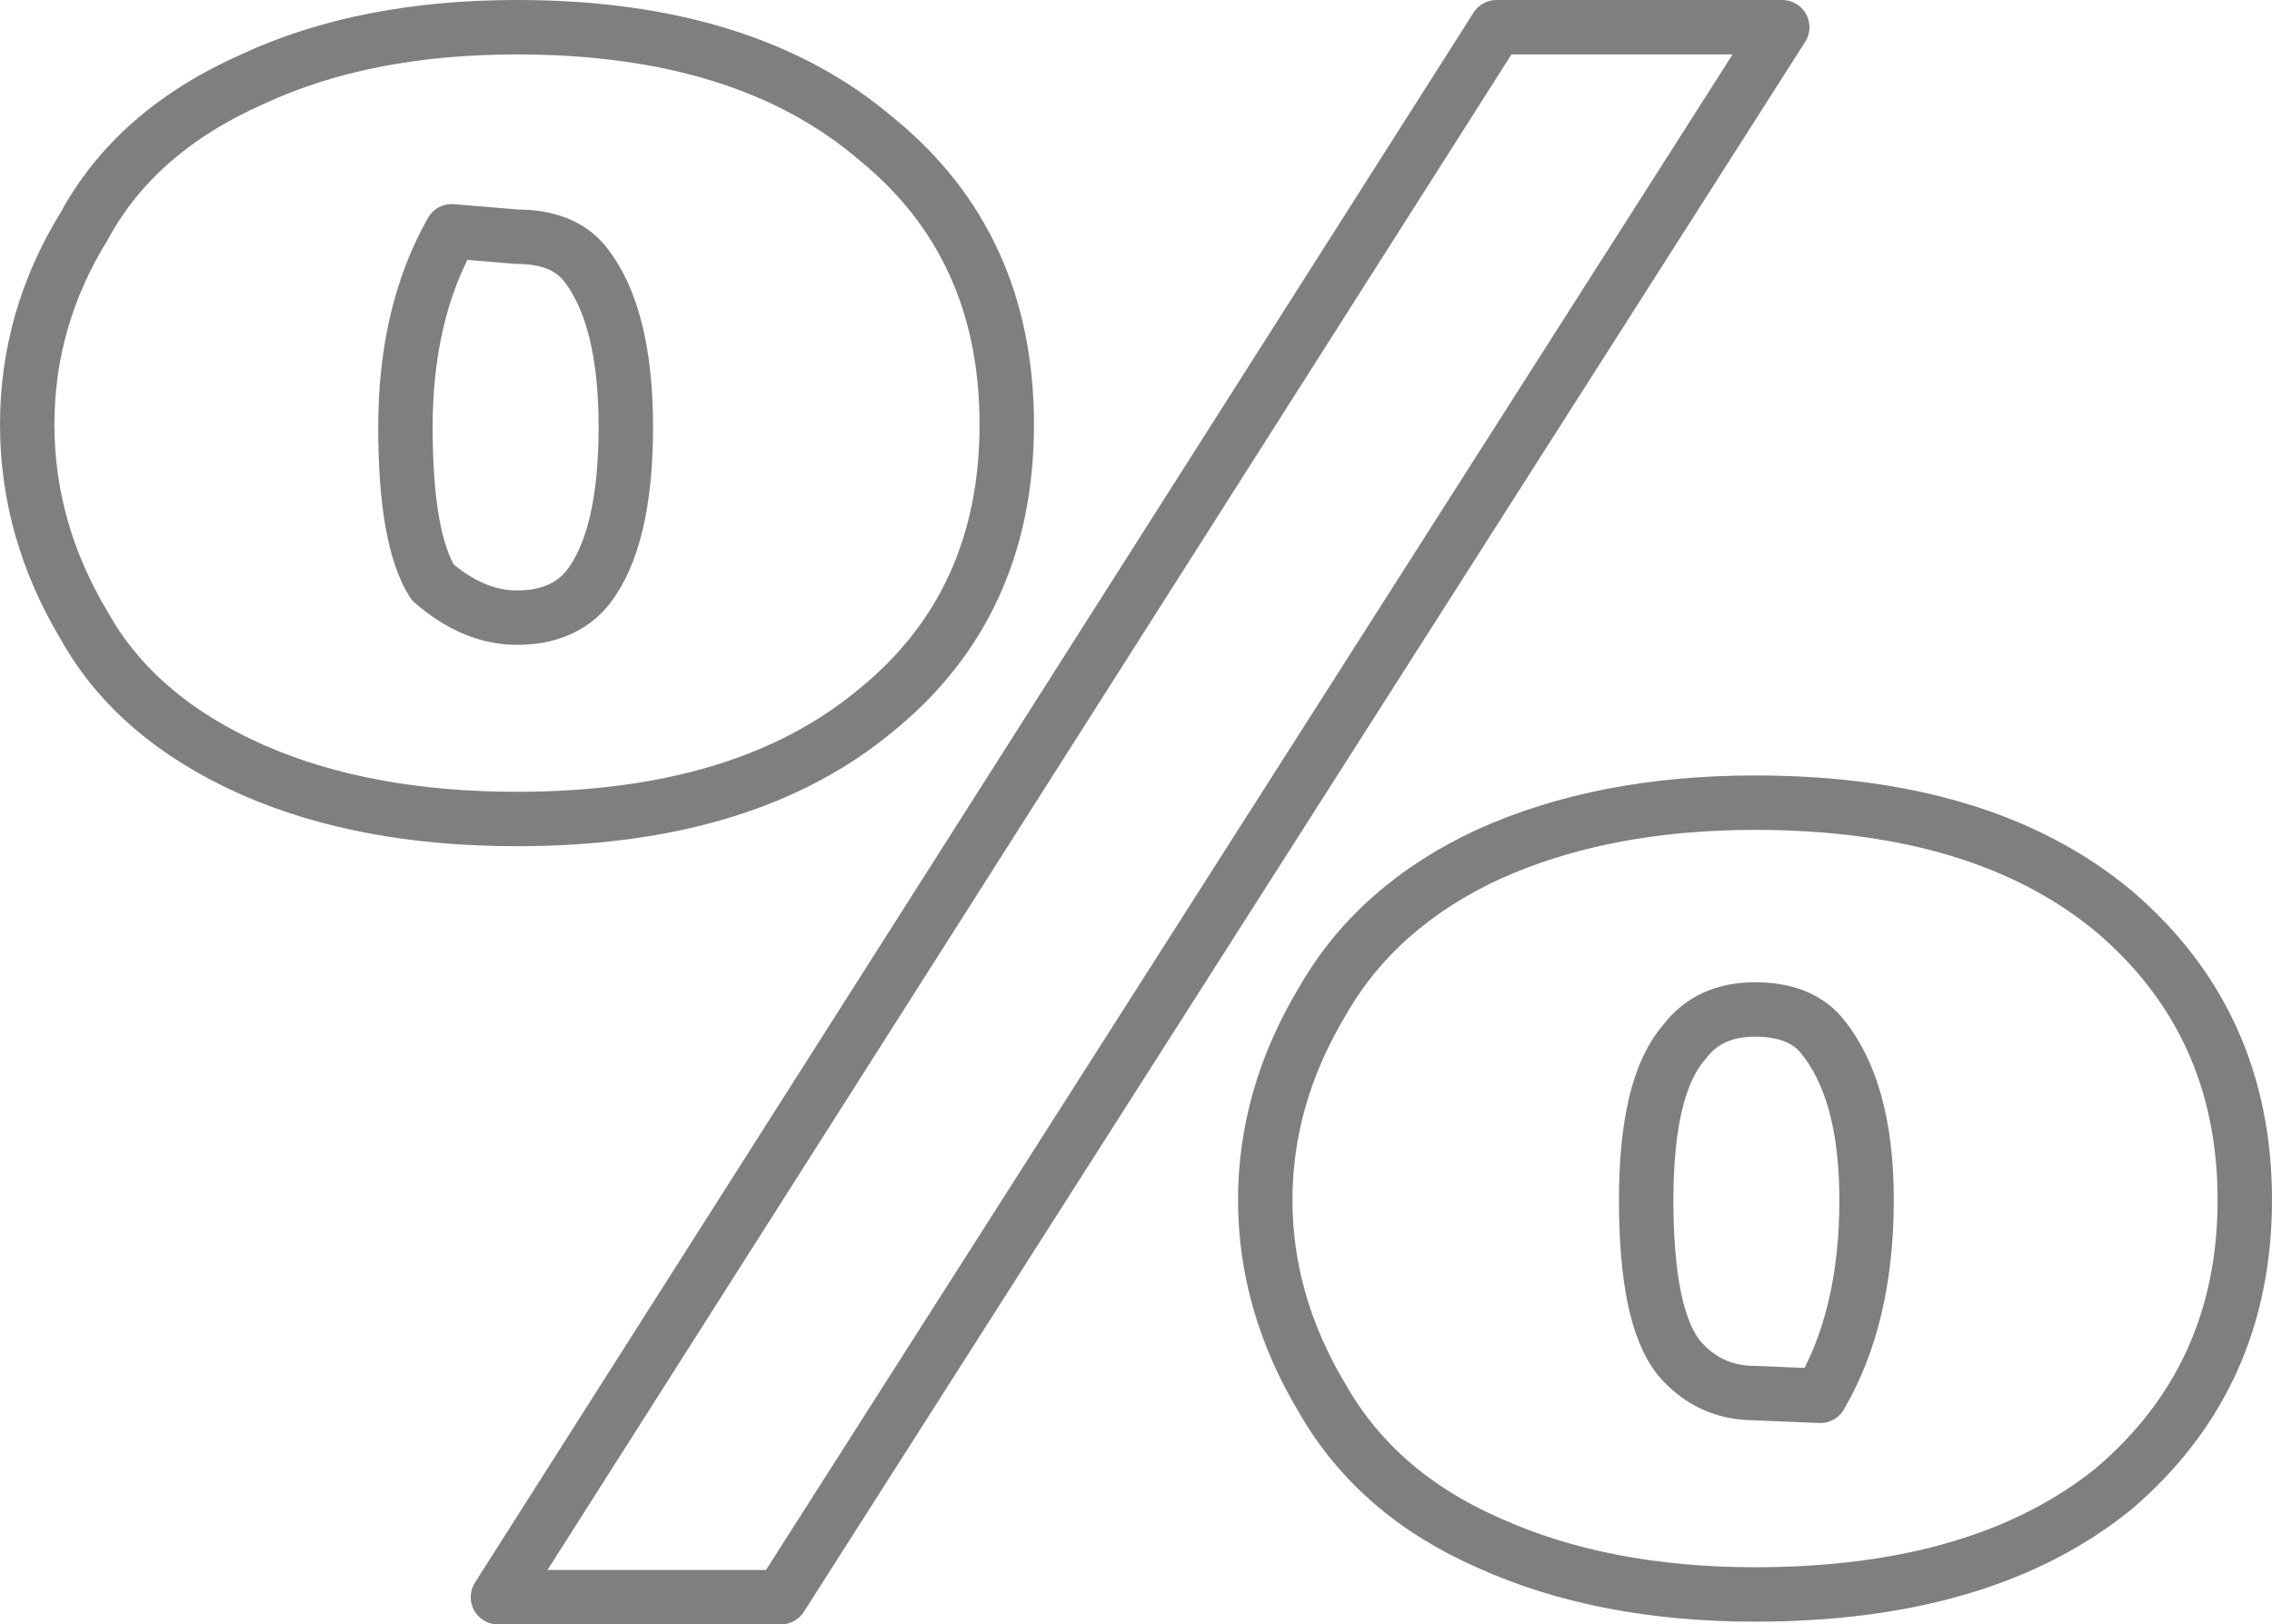 <?xml version="1.0" encoding="UTF-8" standalone="no"?>
<svg xmlns:xlink="http://www.w3.org/1999/xlink" height="29.85px" width="41.75px" xmlns="http://www.w3.org/2000/svg">
  <g transform="matrix(1.0, 0.0, 0.0, 1.0, -378.85, -237.75)">
    <path d="M411.6 238.25 L393.2 267.1 388.0 267.1 406.35 238.25 411.6 238.25 M411.1 256.3 Q410.25 256.3 409.8 256.9 409.1 257.7 409.1 259.8 409.1 261.95 409.7 262.7 410.25 263.35 411.1 263.35 L412.3 263.4 Q413.15 261.95 413.15 259.8 413.15 257.75 412.3 256.75 411.9 256.3 411.1 256.3 M417.7 254.5 Q420.1 256.55 420.1 259.8 420.1 263.05 417.7 265.1 415.3 267.05 411.1 267.05 408.3 267.05 406.2 266.1 404.15 265.2 403.15 263.45 402.1 261.7 402.1 259.8 402.1 257.9 403.15 256.15 404.15 254.4 406.2 253.45 408.3 252.5 411.1 252.5 415.3 252.5 417.7 254.5 M388.35 238.25 Q392.55 238.25 394.95 240.3 397.35 242.25 397.35 245.55 397.35 248.85 394.95 250.8 392.55 252.8 388.35 252.8 385.55 252.8 383.5 251.9 381.35 250.95 380.4 249.25 379.35 247.5 379.35 245.55 379.35 243.6 380.4 241.9 381.35 240.15 383.5 239.2 385.55 238.25 388.35 238.25 M386.3 245.6 Q386.3 247.65 386.8 248.45 387.55 249.1 388.35 249.1 389.2 249.1 389.65 248.55 390.35 247.65 390.35 245.6 390.35 243.55 389.6 242.6 389.2 242.1 388.35 242.1 L387.15 242.0 Q386.3 243.5 386.3 245.6" fill="none" stroke="#000000" stroke-linecap="round" stroke-linejoin="round" stroke-opacity="0.502" stroke-width="1.0"/>
  </g>
</svg>
